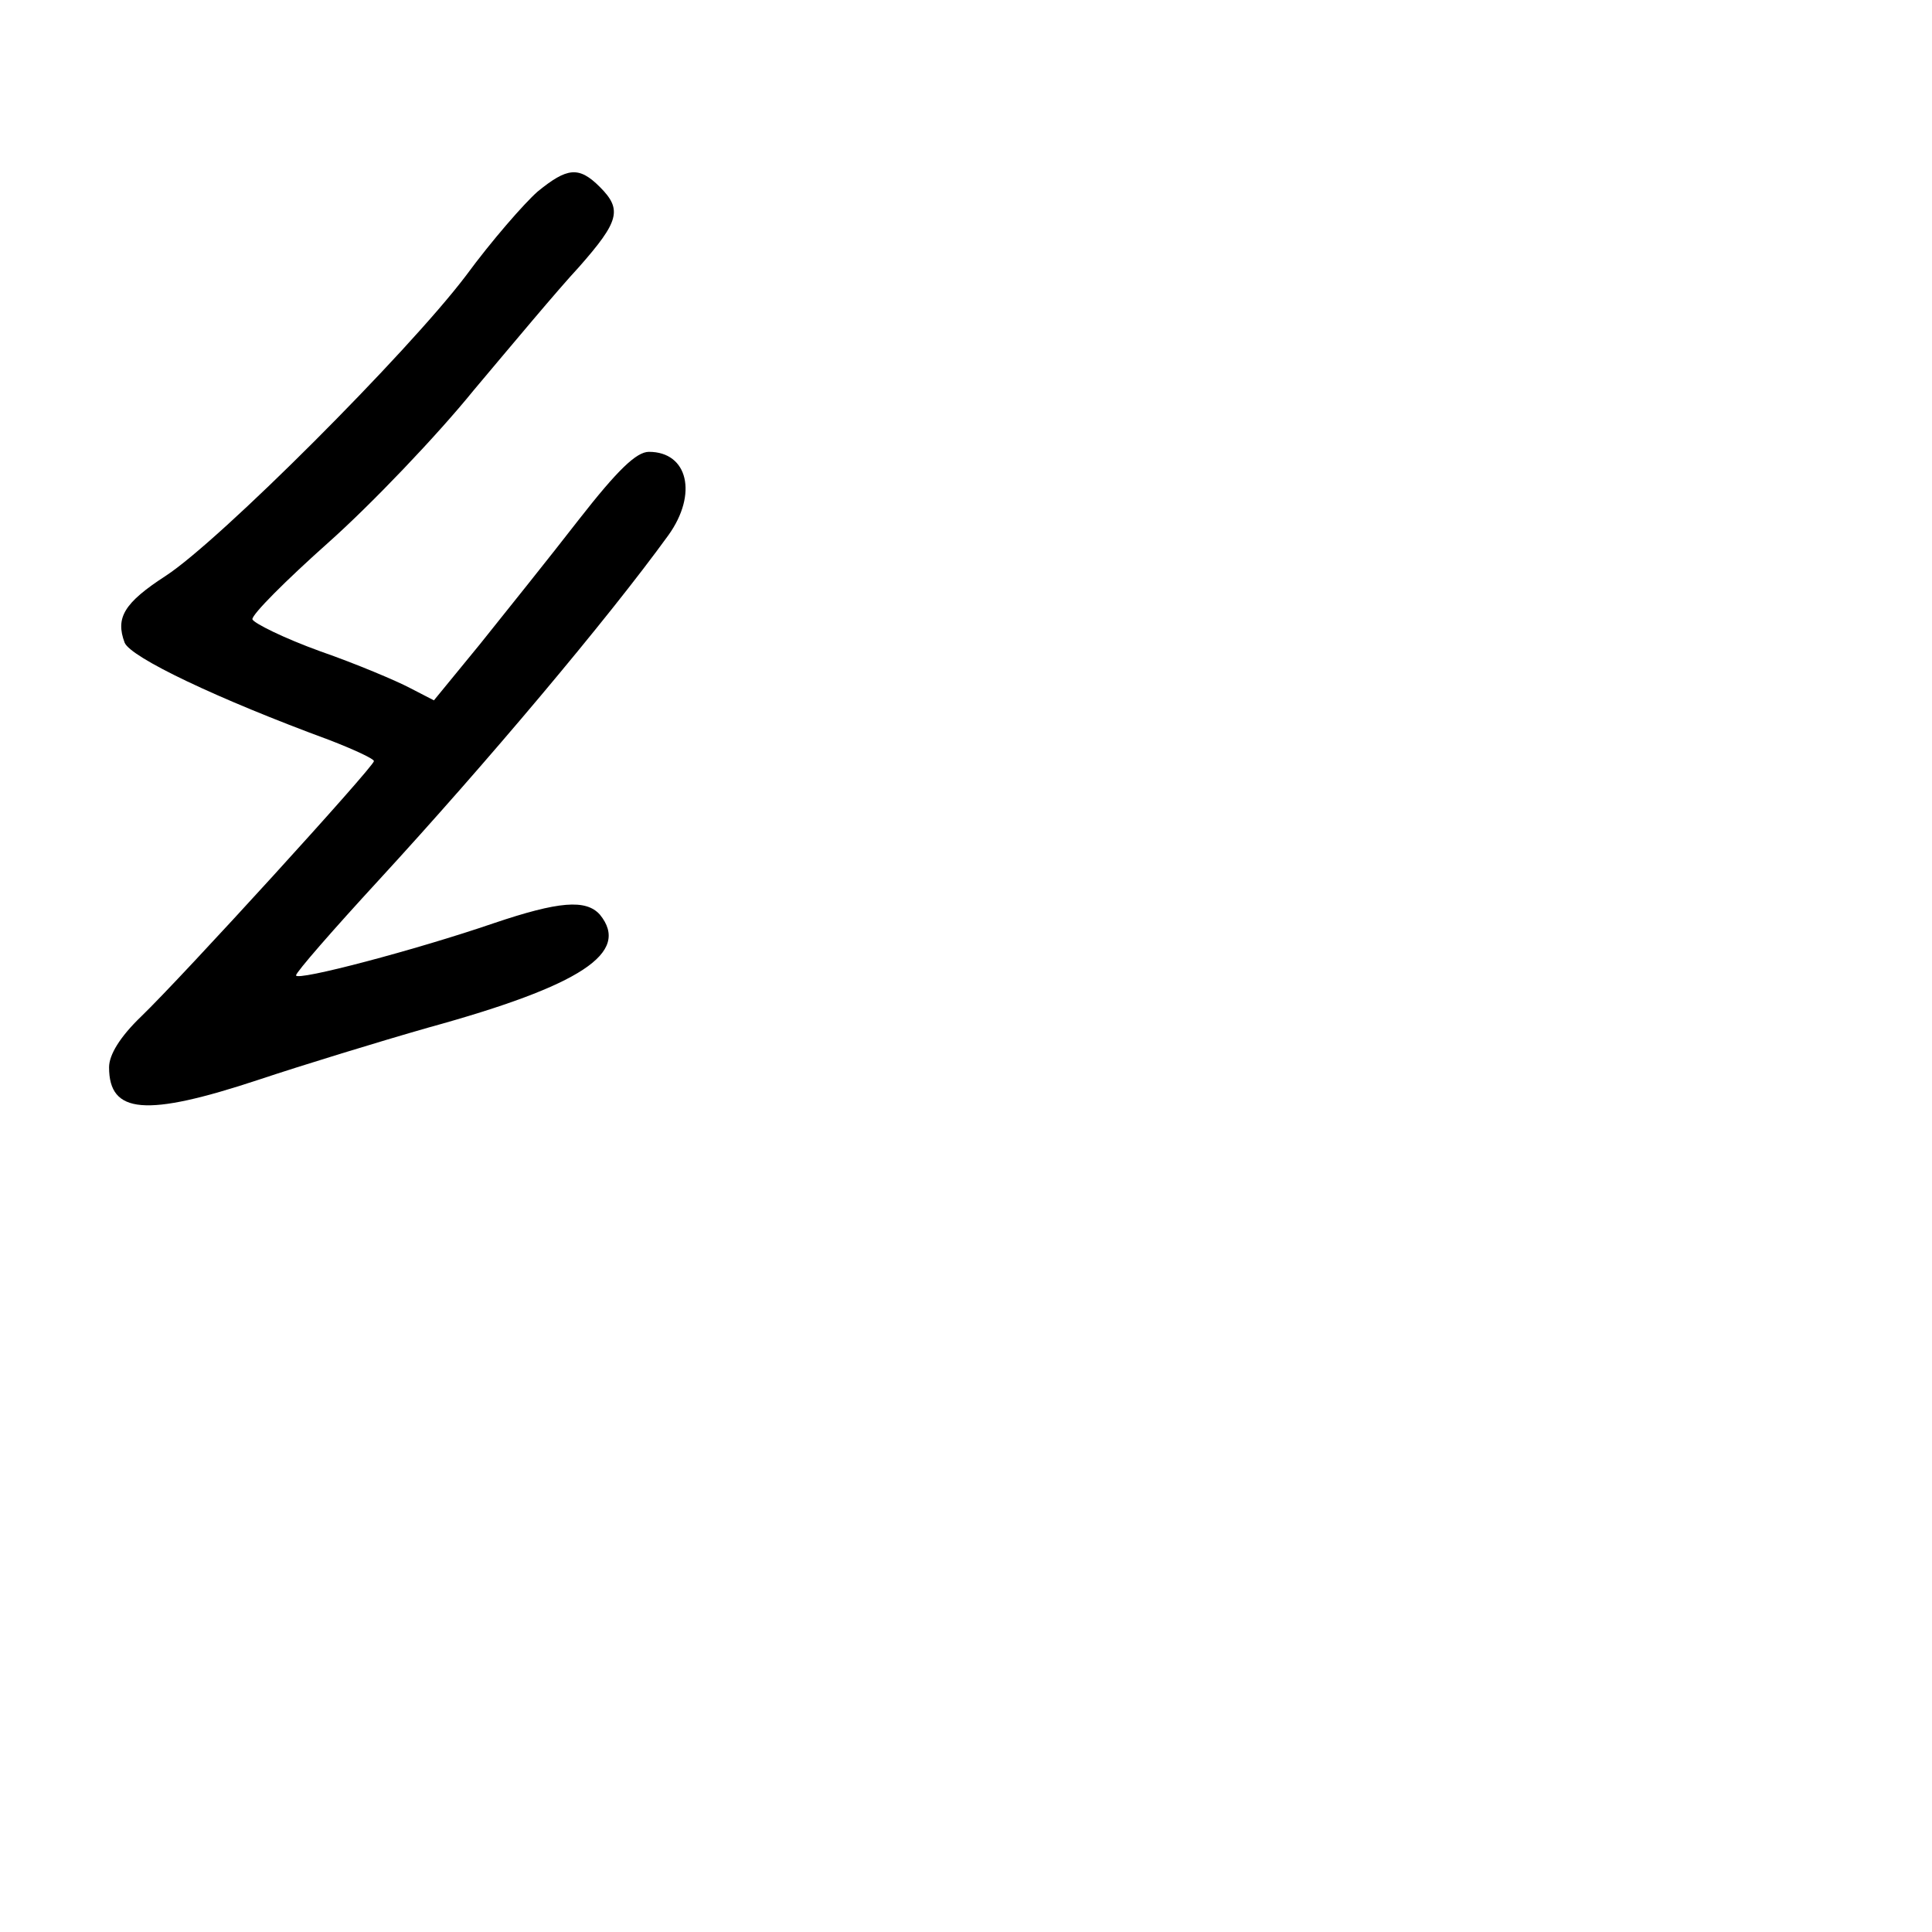 <?xml version="1.0" standalone="no"?>
<!DOCTYPE svg PUBLIC "-//W3C//DTD SVG 20010904//EN"
 "http://www.w3.org/TR/2001/REC-SVG-20010904/DTD/svg10.dtd">
<svg version="1.0" xmlns="http://www.w3.org/2000/svg"
 width="248pt" height="248pt" viewBox="0 0 248 248"
 preserveAspectRatio="xMidYMid meet">
<g transform="translate(0,248) scale(0.1,-0.1)"
fill="#000000" stroke="none">
<path d="M690 2234 c-17 -15 -59 -63 -92 -108 -75 -99 -316 -340 -385 -385
-54 -35 -65 -54 -53 -86 8 -19 119 -72 263 -125 31 -12 57 -24 57 -27 0 -7
-246 -277 -299 -328 -27 -26 -41 -49 -41 -65 0 -60 47 -64 192 -16 57 19 155
49 218 67 196 54 260 96 220 145 -18 20 -53 17 -136 -11 -99 -34 -254 -75
-254 -67 0 4 48 59 106 122 137 149 293 334 372 443 38 53 25 107 -25 107 -16
0 -40 -23 -90 -87 -38 -49 -95 -120 -127 -160 l-59 -72 -31 16 c-17 9 -69 31
-115 47 -47 17 -85 36 -87 41 -1 6 43 50 98 99 55 49 139 137 186 195 48 57
108 129 135 158 52 59 56 74 27 103 -27 27 -42 25 -80 -6z"/>
</g>
</svg>
